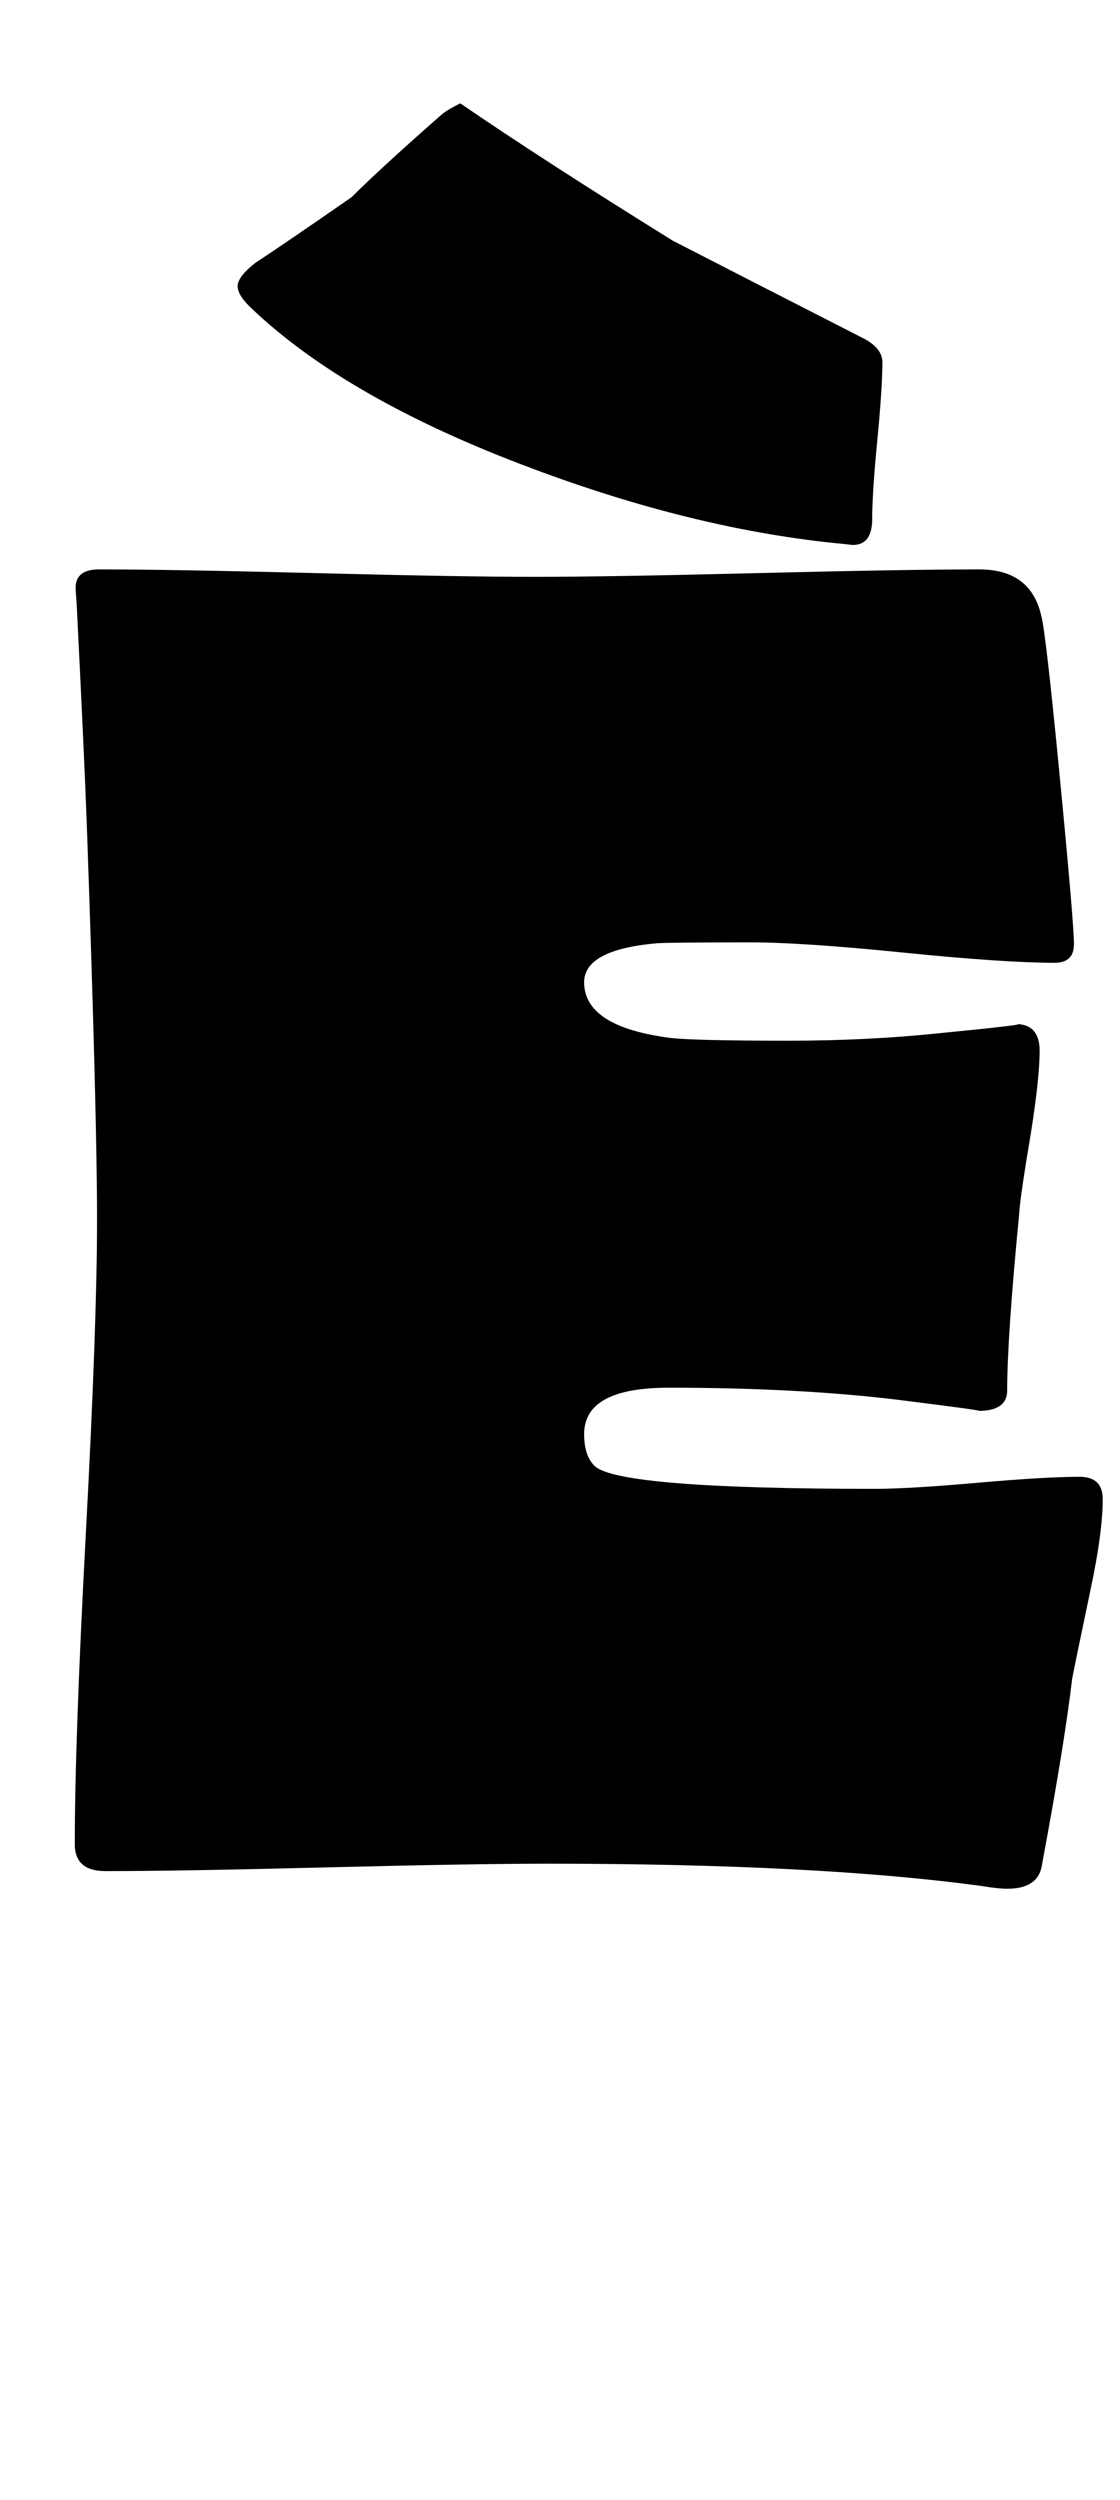 <?xml version="1.0" encoding="utf-8"?>
<!-- Generator: Adobe Illustrator 16.0.2, SVG Export Plug-In . SVG Version: 6.00 Build 0)  -->
<!DOCTYPE svg PUBLIC "-//W3C//DTD SVG 1.1//EN" "http://www.w3.org/Graphics/SVG/1.1/DTD/svg11.dtd">
<svg version="1.1" id="lay" xmlns="http://www.w3.org/2000/svg" xmlns:xlink="http://www.w3.org/1999/xlink" x="0px" y="0px"
	 width="112px" height="250px" viewBox="0 0 112 250" enable-background="new 0 0 112 250" xml:space="preserve">
<path d="M110.272,149.897c0,2.227-0.403,5.227-1.206,8.999c-1.113,5.32-1.732,8.319-1.855,8.999
	c-0.496,4.268-1.516,10.546-3.062,18.833c-0.31,1.422-1.454,2.134-3.433,2.134c-0.619,0-1.484-0.093-2.598-0.278
	c-10.886-1.484-25.327-2.227-43.325-2.227c-4.949,0-12.339,0.125-22.173,0.371c-9.834,0.248-17.195,0.371-22.08,0.371
	c-2.041,0-3.062-0.896-3.062-2.69c0-6.926,0.371-17.333,1.113-31.218c0.742-13.884,1.113-24.291,1.113-31.218
	c0-7.051-0.341-20.193-1.021-39.429C8.5,77.597,8.159,70.205,7.665,60.371l-0.093-1.299c-0.125-1.422,0.649-2.134,2.319-2.134
	c4.824,0,12.075,0.125,21.755,0.371c9.679,0.248,16.961,0.371,21.848,0.371c4.885,0,12.276-0.123,22.173-0.371
	c9.895-0.247,17.317-0.371,22.266-0.371c3.463,0,5.535,1.577,6.216,4.731c0.309,1.238,0.928,6.665,1.855,16.282
	c0.928,9.618,1.392,15.107,1.392,16.467c0,1.238-0.649,1.855-1.948,1.855c-3.34,0-8.381-0.339-15.122-1.021
	c-6.742-0.68-11.814-1.021-15.215-1.021c-5.505,0-8.66,0.032-9.463,0.093c-4.824,0.434-7.236,1.732-7.236,3.896
	c0,2.969,2.876,4.824,8.628,5.566c1.607,0.186,5.566,0.278,11.875,0.278c5.195,0,10.173-0.247,14.937-0.742
	c6.309-0.618,8.875-0.928,7.7-0.928c1.607,0,2.412,0.897,2.412,2.69c0,1.732-0.278,4.392-0.835,7.979
	c-0.742,4.392-1.145,7.144-1.206,8.257c-0.805,8.289-1.206,14.194-1.206,17.72c0,1.361-0.959,2.041-2.876,2.041
	c0.557,0-2.134-0.371-8.071-1.113c-6.619-0.803-14.257-1.206-22.915-1.206c-5.629,0-8.442,1.547-8.442,4.639
	c0,1.484,0.371,2.567,1.113,3.247c1.793,1.484,11.101,2.227,27.925,2.227c2.288,0,5.706-0.2,10.251-0.603
	c4.546-0.401,7.962-0.603,10.251-0.603C109.499,147.671,110.272,148.413,110.272,149.897z M88.239,36.218
	c0,1.732-0.171,4.346-0.51,7.839c-0.341,3.495-0.51,6.108-0.51,7.839c0,1.732-0.649,2.598-1.948,2.598l-0.835-0.093
	c-9.896-0.928-20.349-3.463-31.357-7.607c-12.246-4.576-21.555-9.895-27.925-15.957c-0.928-0.865-1.392-1.607-1.392-2.227
	c0-0.618,0.587-1.392,1.763-2.319c2.164-1.422,5.381-3.618,9.648-6.587c1.917-1.917,4.917-4.669,8.999-8.257
	c0.371-0.309,0.989-0.68,1.855-1.113c5.504,3.773,12.585,8.35,21.245,13.73c4.205,2.166,10.483,5.381,18.833,9.648
	C87.527,34.394,88.239,35.229,88.239,36.218z"/>
</svg>
